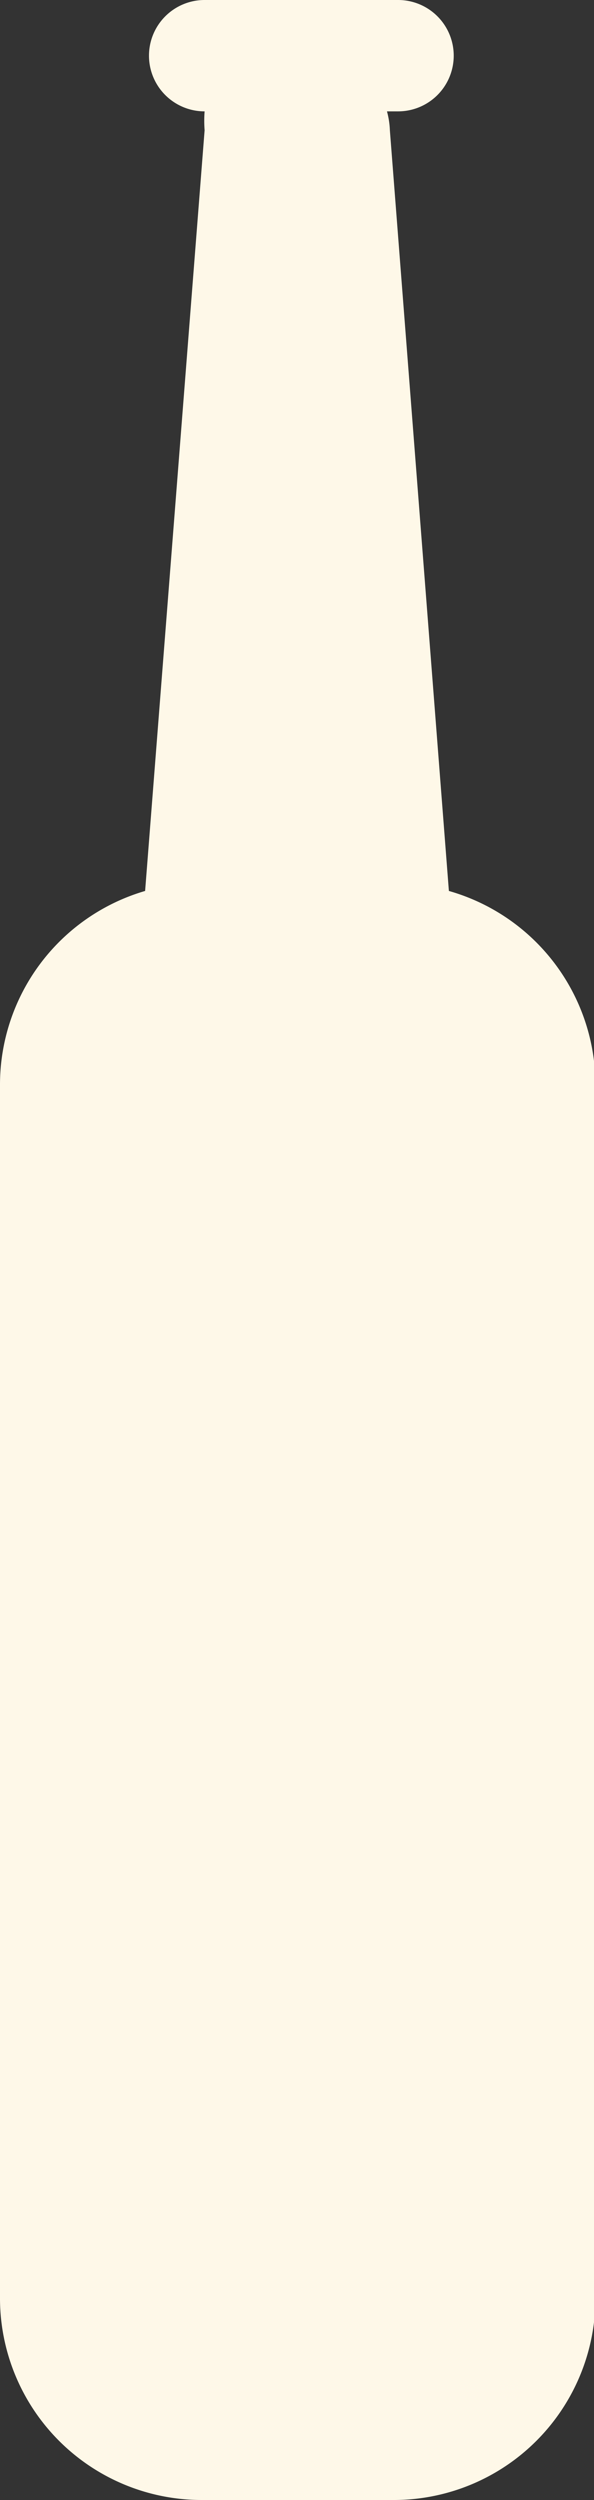 <svg xmlns="http://www.w3.org/2000/svg" viewBox="0 0 12.28 51.63"><rect x="0" y="0" width="12.28" height="51.63" fill="#333333" stroke="none"/><defs><style>.cls-1{fill:#fef8e8;}</style></defs><title>GlassBottle_003</title><g id="Lager_2" data-name="Lager 2"><g id="Lager_2-2" data-name="Lager 2"><path class="cls-1" d="M9.28,18.4,8.06,2.69A1.72,1.72,0,0,0,8,2.3h.23a1.15,1.15,0,1,0,0-2.3h-4a1.15,1.15,0,1,0,0,2.3h0a2.58,2.58,0,0,0,0,.39L3,18.4a4.17,4.17,0,0,0-3,4V47.48a4.17,4.17,0,0,0,4.16,4.15h4a4.17,4.17,0,0,0,4.15-4.15V22.39A4.17,4.17,0,0,0,9.28,18.4Z"/></g></g></svg>